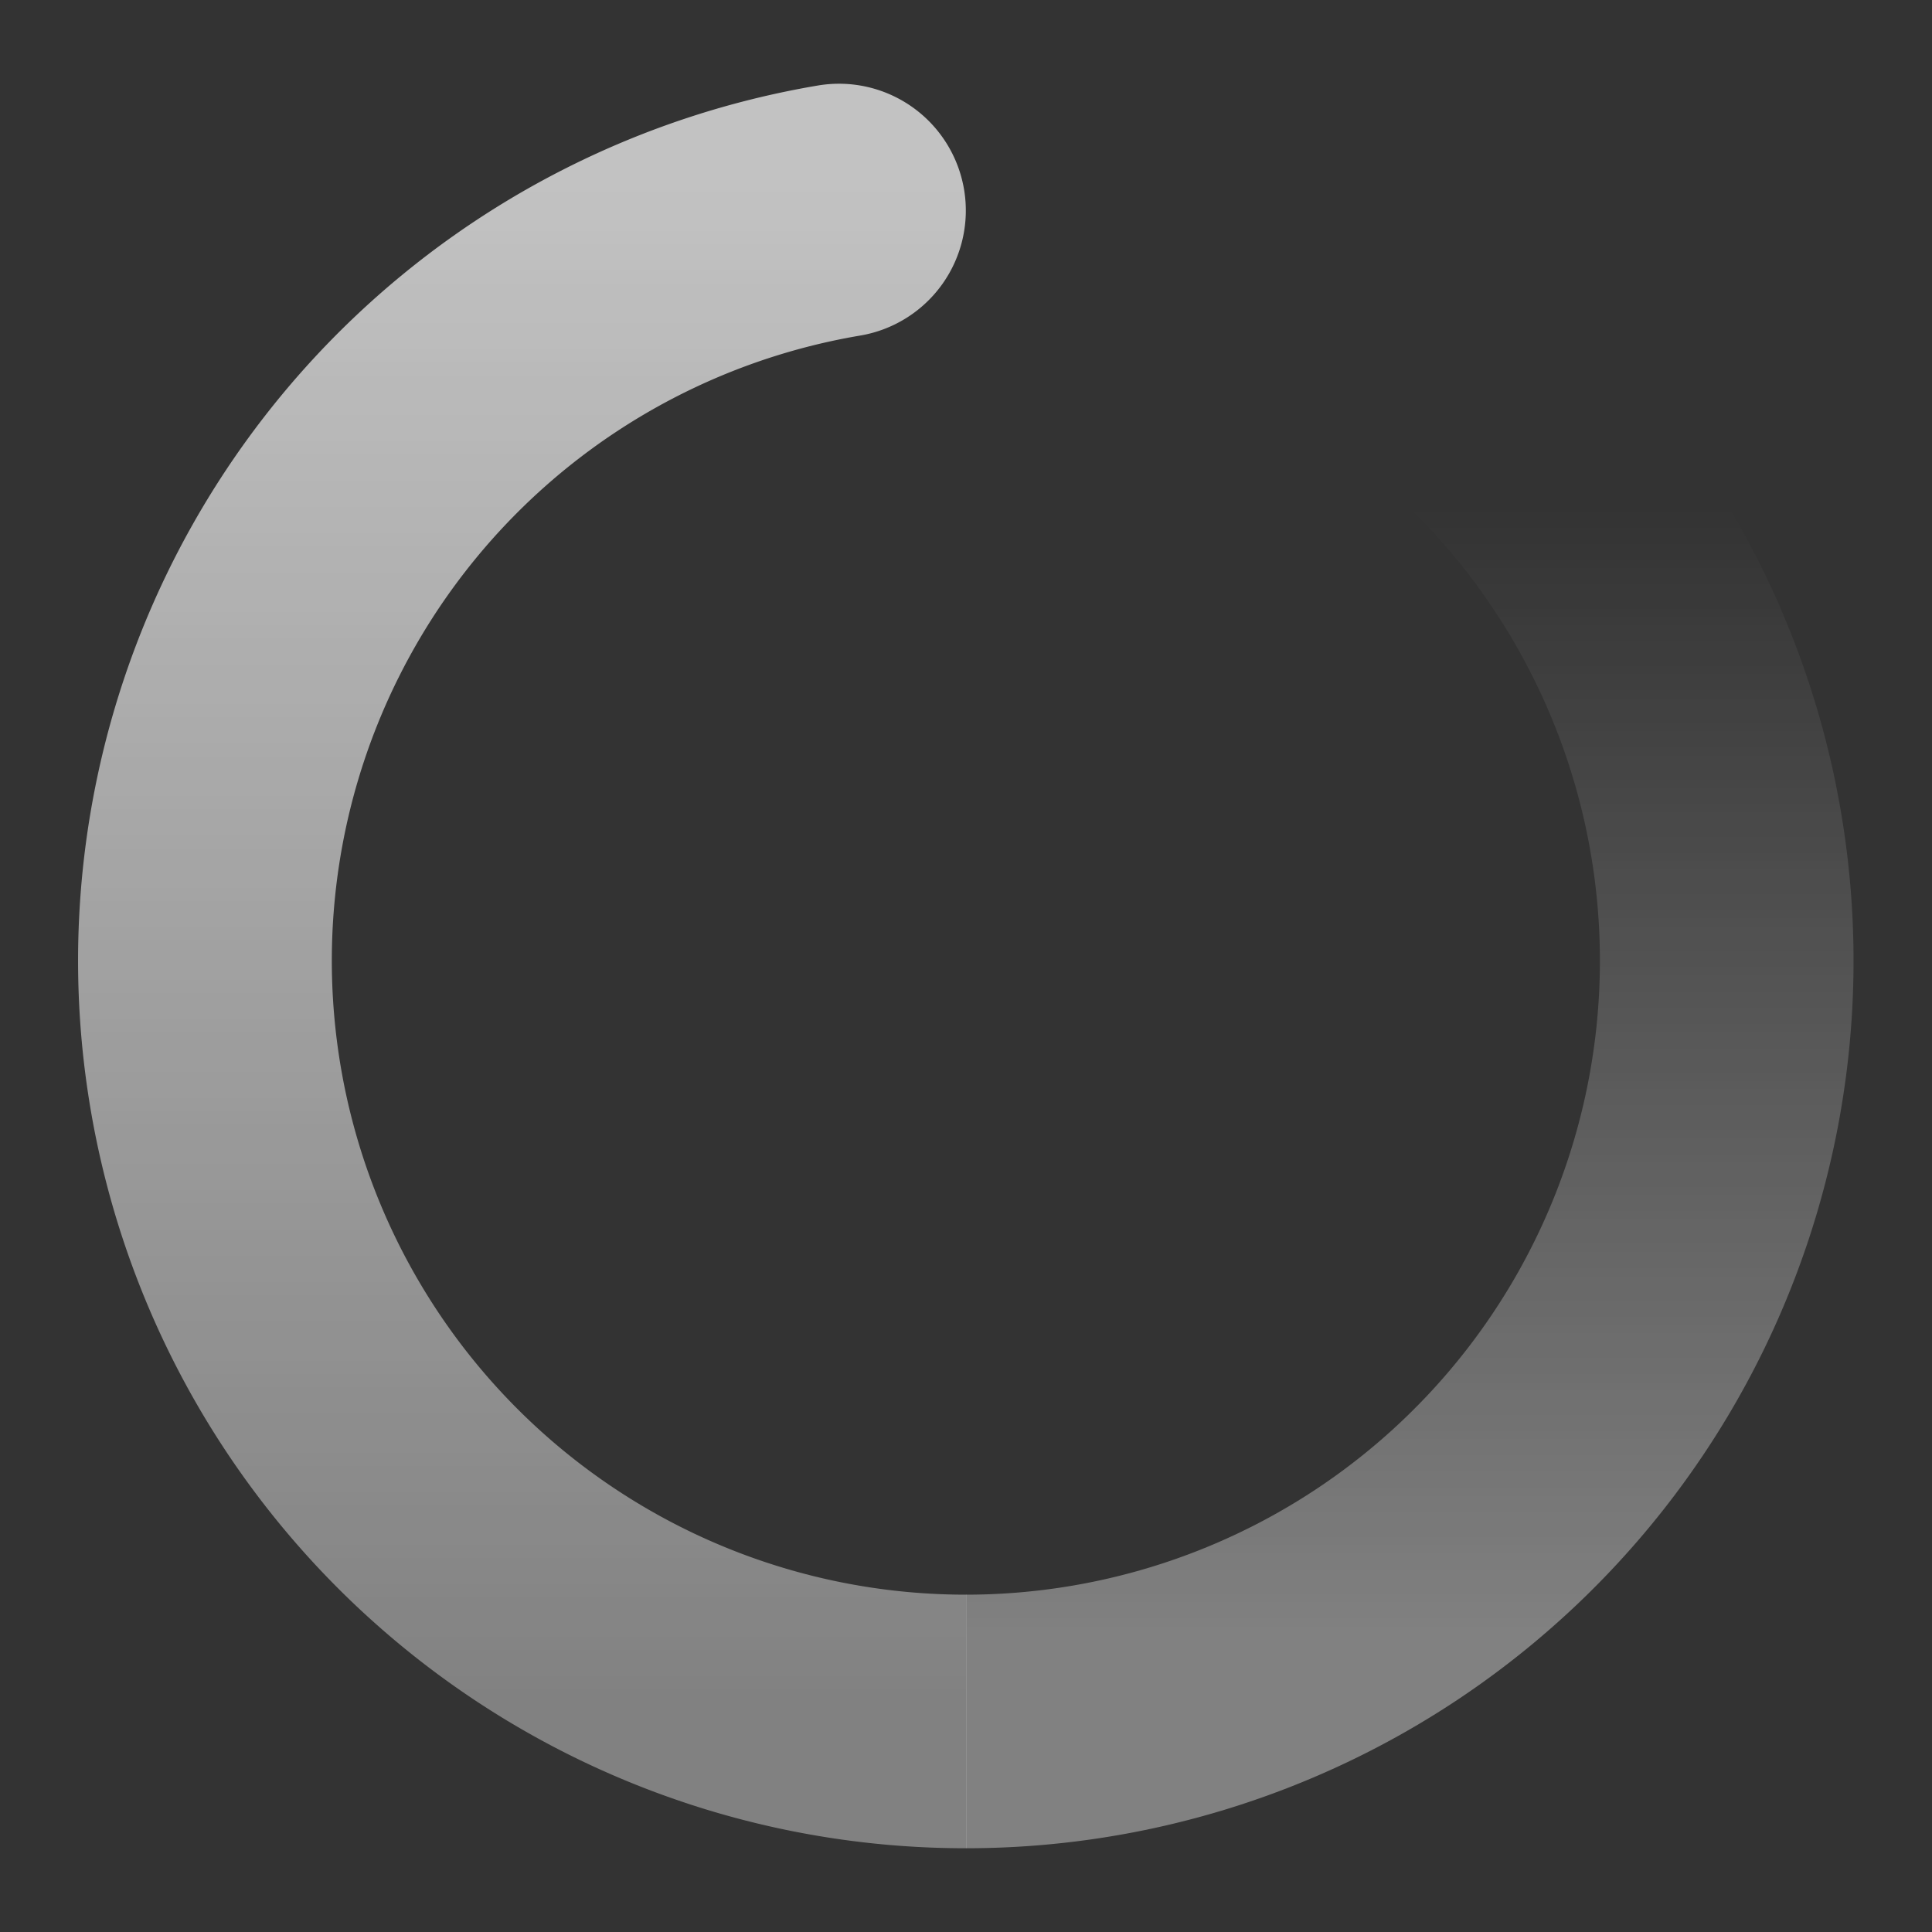 <svg xmlns="http://www.w3.org/2000/svg" xmlns:xlink="http://www.w3.org/1999/xlink" width="20" height="20" viewBox="0 0 20 20">
  <rect x="0" y="0" width="20" height="20" fill="#333333" stroke="none"/>
  <defs>
    <clipPath id="clip-path">
      <rect id="Rectangle_31790" data-name="Rectangle 31790" width="20" height="20" fill="#fff" stroke="#707070" stroke-width="1"/>
    </clipPath>
    <linearGradient id="linear-gradient" x1="0.5" y1="0.053" x2="0.5" y2="0.918" gradientUnits="objectBoundingBox">
      <stop offset="0" stop-color="#fff"/>
      <stop offset="1" stop-color="#fff" stop-opacity="0.549"/>
    </linearGradient>
    <linearGradient id="linear-gradient-2" x1="0.5" y1="0.152" x2="0.5" y2="0.872" gradientUnits="objectBoundingBox">
      <stop offset="0" stop-color="#fff" stop-opacity="0"/>
      <stop offset="1" stop-color="#fff" stop-opacity="0.549"/>
    </linearGradient>
  </defs>
  <g id="icon_loading" opacity="0.7" clip-path="url(#clip-path)">
    <path id="_2" data-name="2" d="M7.655.018A1.312,1.312,0,0,1,8.09,2.607a6.563,6.563,0,0,0,1.1,13.034v2.625A9.188,9.188,0,0,1,7.655.018Z" transform="translate(0.813 0.867)" fill="url(#linear-gradient)"/>
    <path id="_1" data-name="1" d="M14.781,2.611a1.312,1.312,0,0,1,1.853-.1A9.187,9.187,0,0,1,10.5,18.538V15.913A6.563,6.563,0,0,0,14.881,4.464,1.312,1.312,0,0,1,14.781,2.611Z" transform="translate(-0.5 0.595)" fill="url(#linear-gradient-2)"/>
  </g>
</svg>
